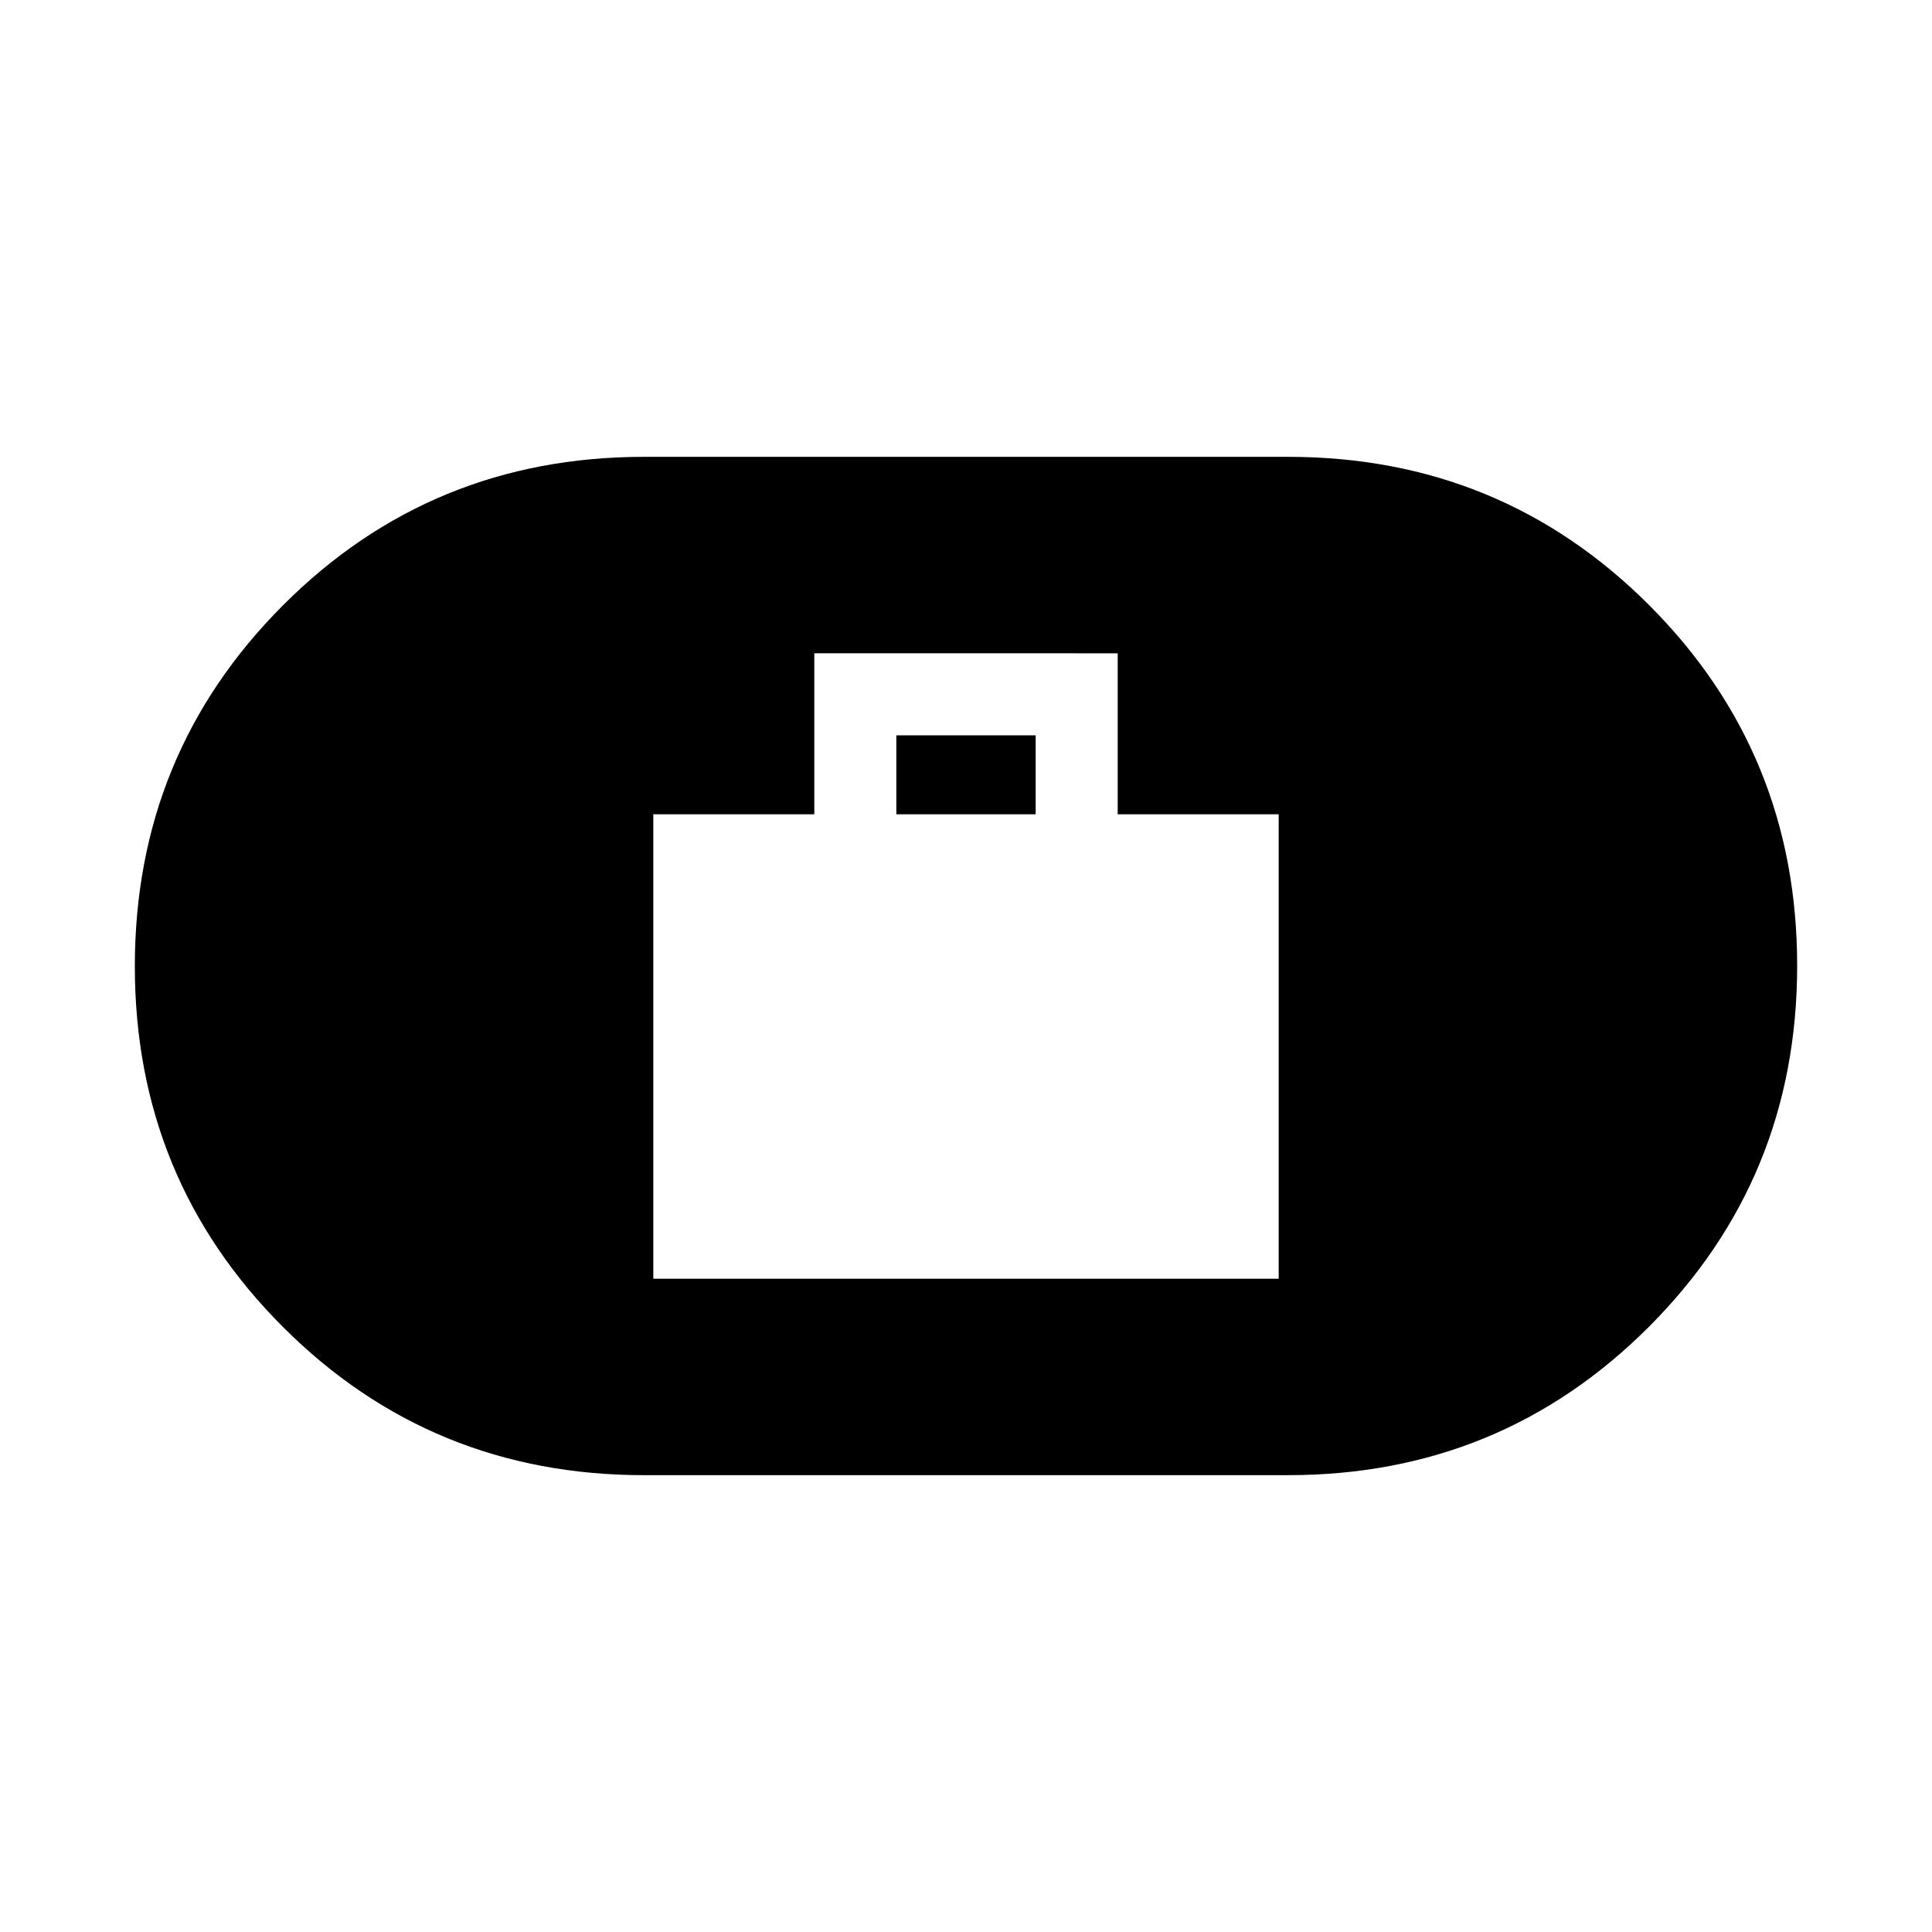 <svg xmlns="http://www.w3.org/2000/svg" height="24" viewBox="0 -960 960 960" width="24"><path d="M324.62-324.62h310.76v-230.76h-80v-80H404.62v80h-80v230.76Zm120.76-230.76v-39.24h69.24v39.24h-69.24ZM320-227q-105.72 0-179.36-73.6Q67-374.2 67-479.85q0-105.66 73.64-179.4Q214.28-733 320-733h320q105.72 0 179.36 73.6Q893-585.8 893-480.15q0 105.66-73.64 179.4Q745.72-227 640-227H320Z"/></svg>